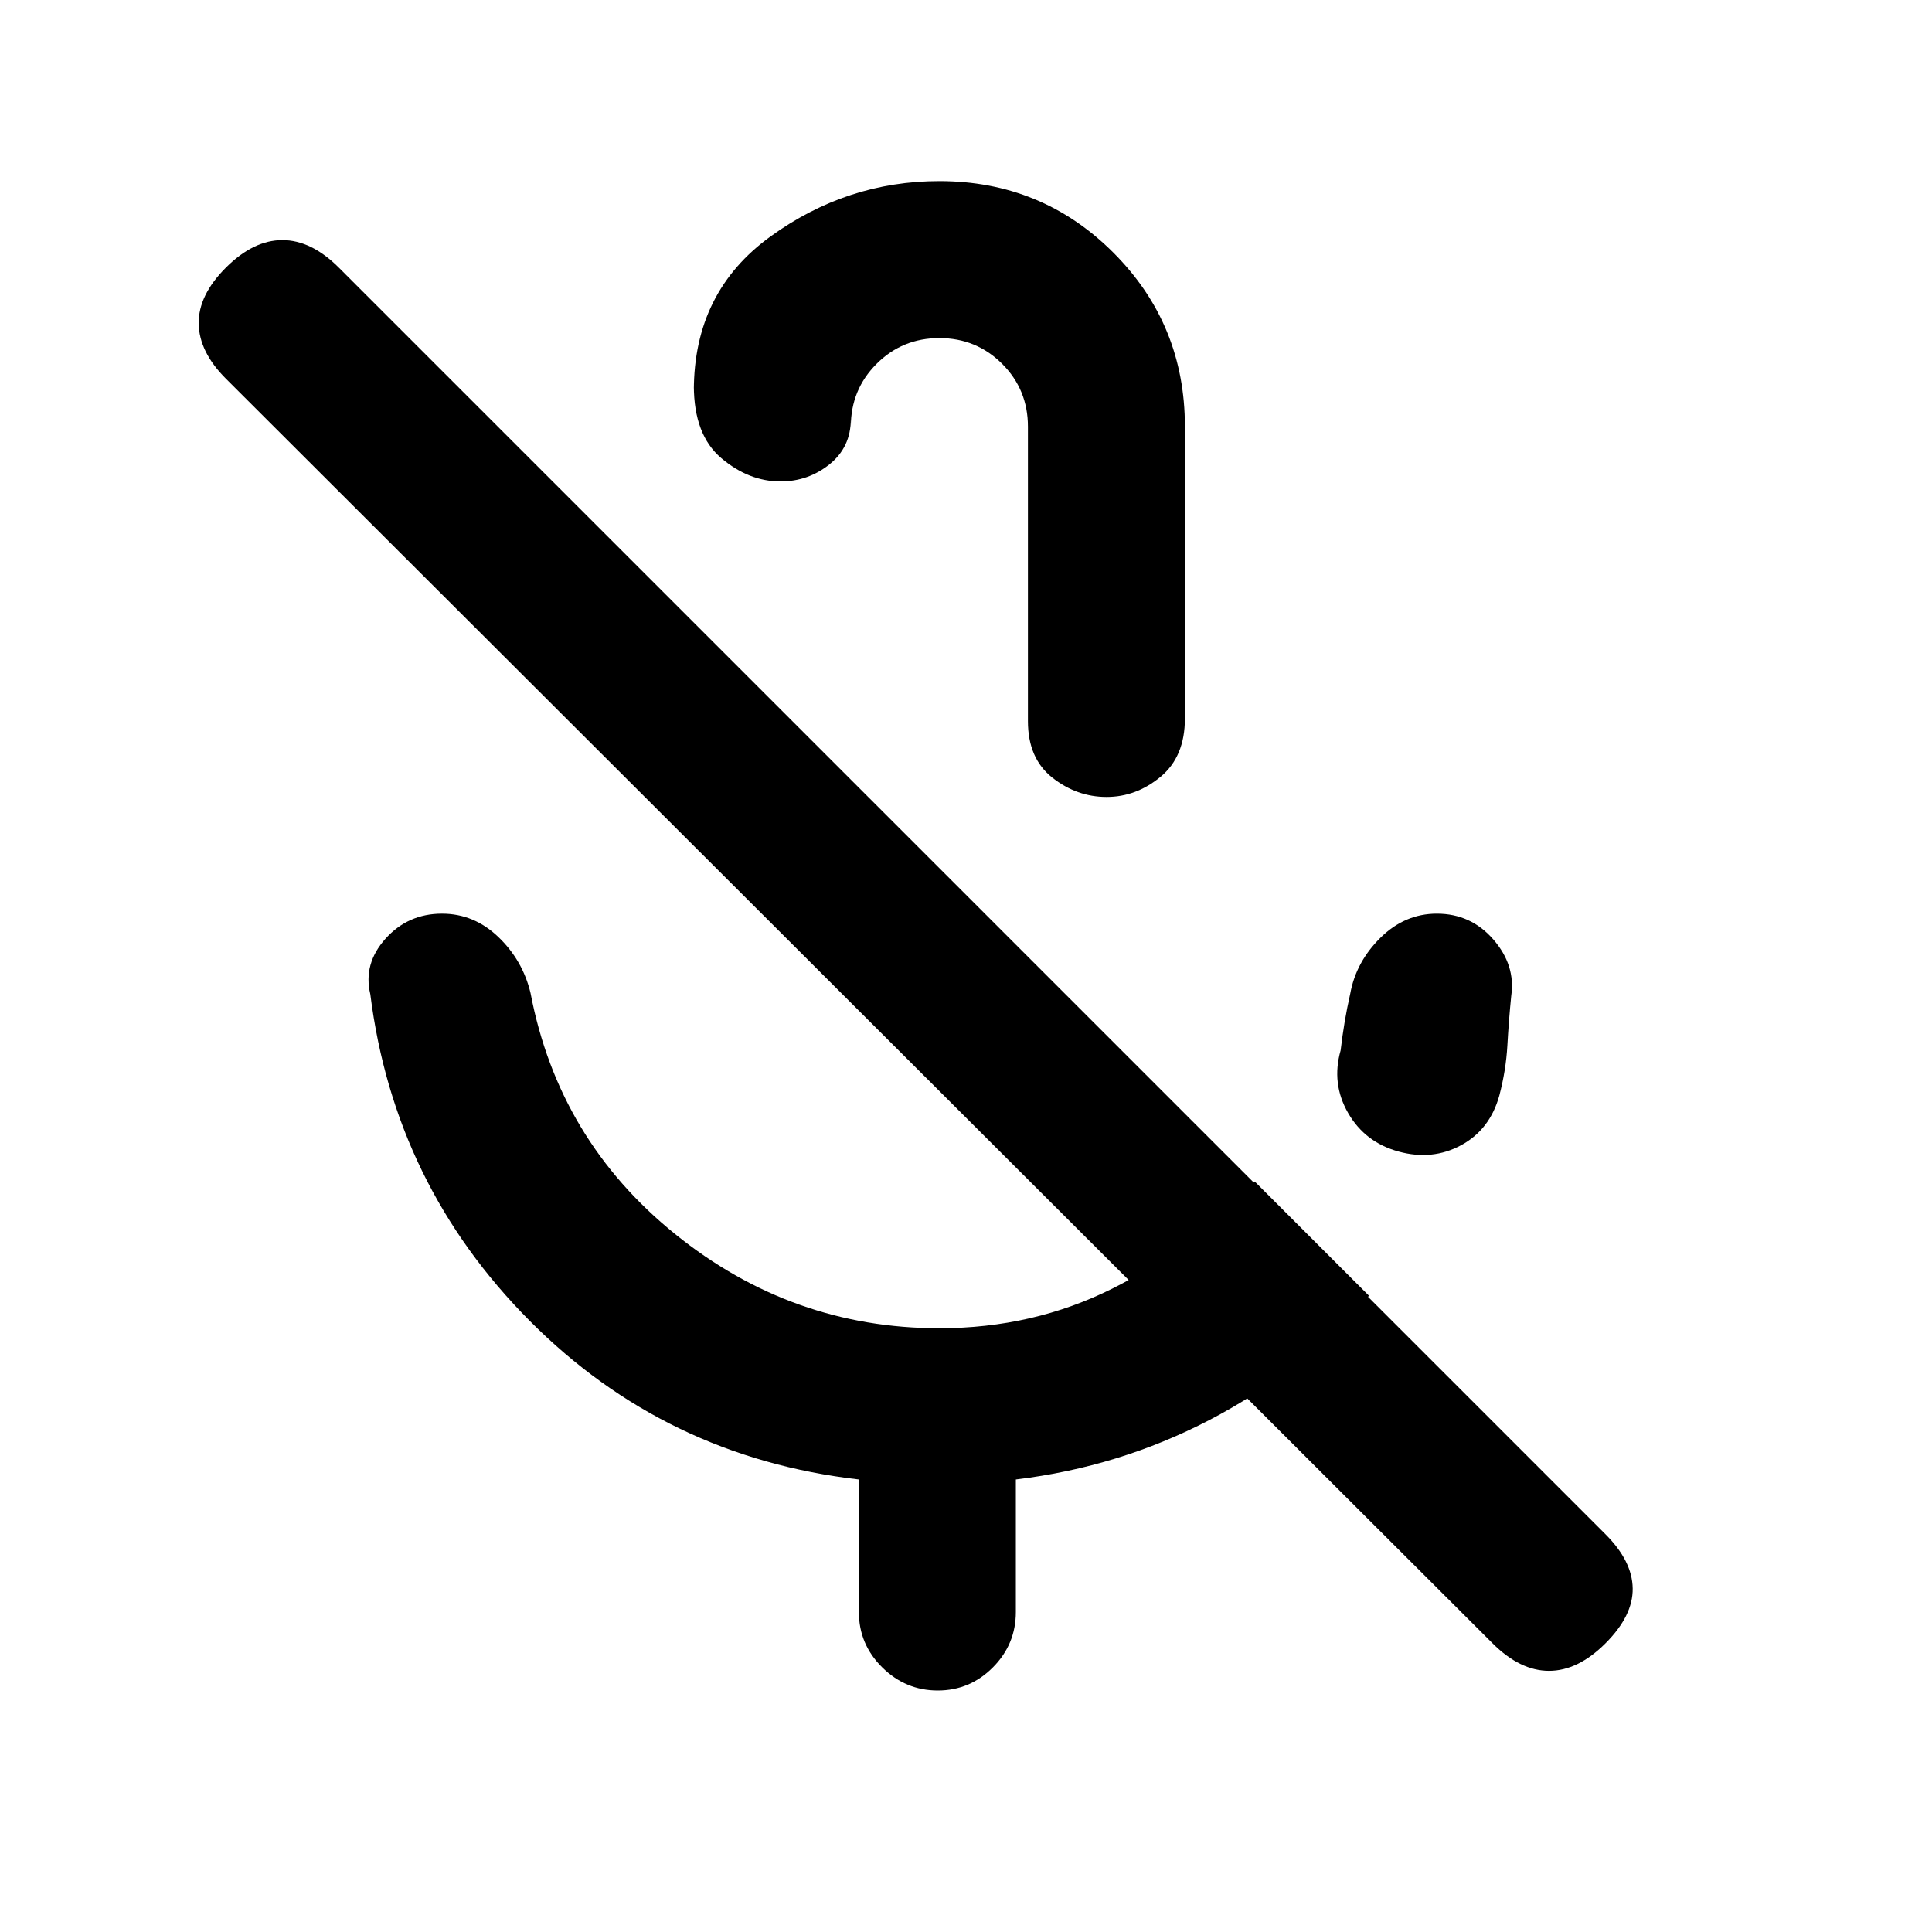 <svg xmlns="http://www.w3.org/2000/svg" height="20" viewBox="0 -960 960 960" width="20"><path d="M695.04-387.78q-16.73-4.55-25.16-19.16-8.42-14.6-3.73-31.14.85-7.23 2-14.12 1.16-6.9 2.77-14.03Q673.77-482 685.9-494t28.06-12q16.93 0 28.06 12.81 11.13 12.8 8.9 28.02-1.23 12.32-1.92 24.67-.69 12.34-4 24.88-4.69 16.93-18.96 24.66t-31 3.18ZM463.77-631.23Zm3-238.77q50.92 0 86.46 35.54 35.54 35.54 35.54 86.46v145q0 19-12.11 29-12.1 10-26.82 10-14.73 0-26.9-9.56-12.17-9.56-12.17-28.06V-748q0-18.4-12.8-31.2t-31.2-12.8q-18.4 0-31.2 12.8t-12.8 31.2v-3.77q0 14-10.6 22.5-10.61 8.5-24.33 8.5-15.72 0-29.4-11.56-13.67-11.56-13.67-36.05v2.38q0-48.92 38.04-76.46Q420.85-870 466.77-870Zm-40 711v-65.85q-96.18-11.1-163.51-78.78Q195.92-371.31 184-466q-3.61-15.11 7.55-27.56Q202.72-506 219.63-506q15.91 0 28 11.59 12.09 11.58 15.98 27.79 13.93 73.08 71.89 119.85Q393.46-300 466.77-300q46.61 0 86.08-19.77 39.46-19.77 70.61-53.15l56.77 56.76q-34.3 38.33-79.15 61.7-44.85 23.38-96.31 29.61V-159q0 16.05-11.42 27.52Q481.93-120 465.97-120q-15.97 0-27.59-11.48-11.61-11.47-11.61-27.52Zm314.85 15.54L112.23-771.85q-13.31-13.31-13.5-27.38-.19-14.08 13.5-27.77t28.08-13.69q14.38 0 28.07 13.69l629.39 629.38q13.31 13.31 13.5 26.89.19 13.57-13.5 27.27-13.69 13.69-28.08 13.69-14.38 0-28.07-13.69Z"/></svg>